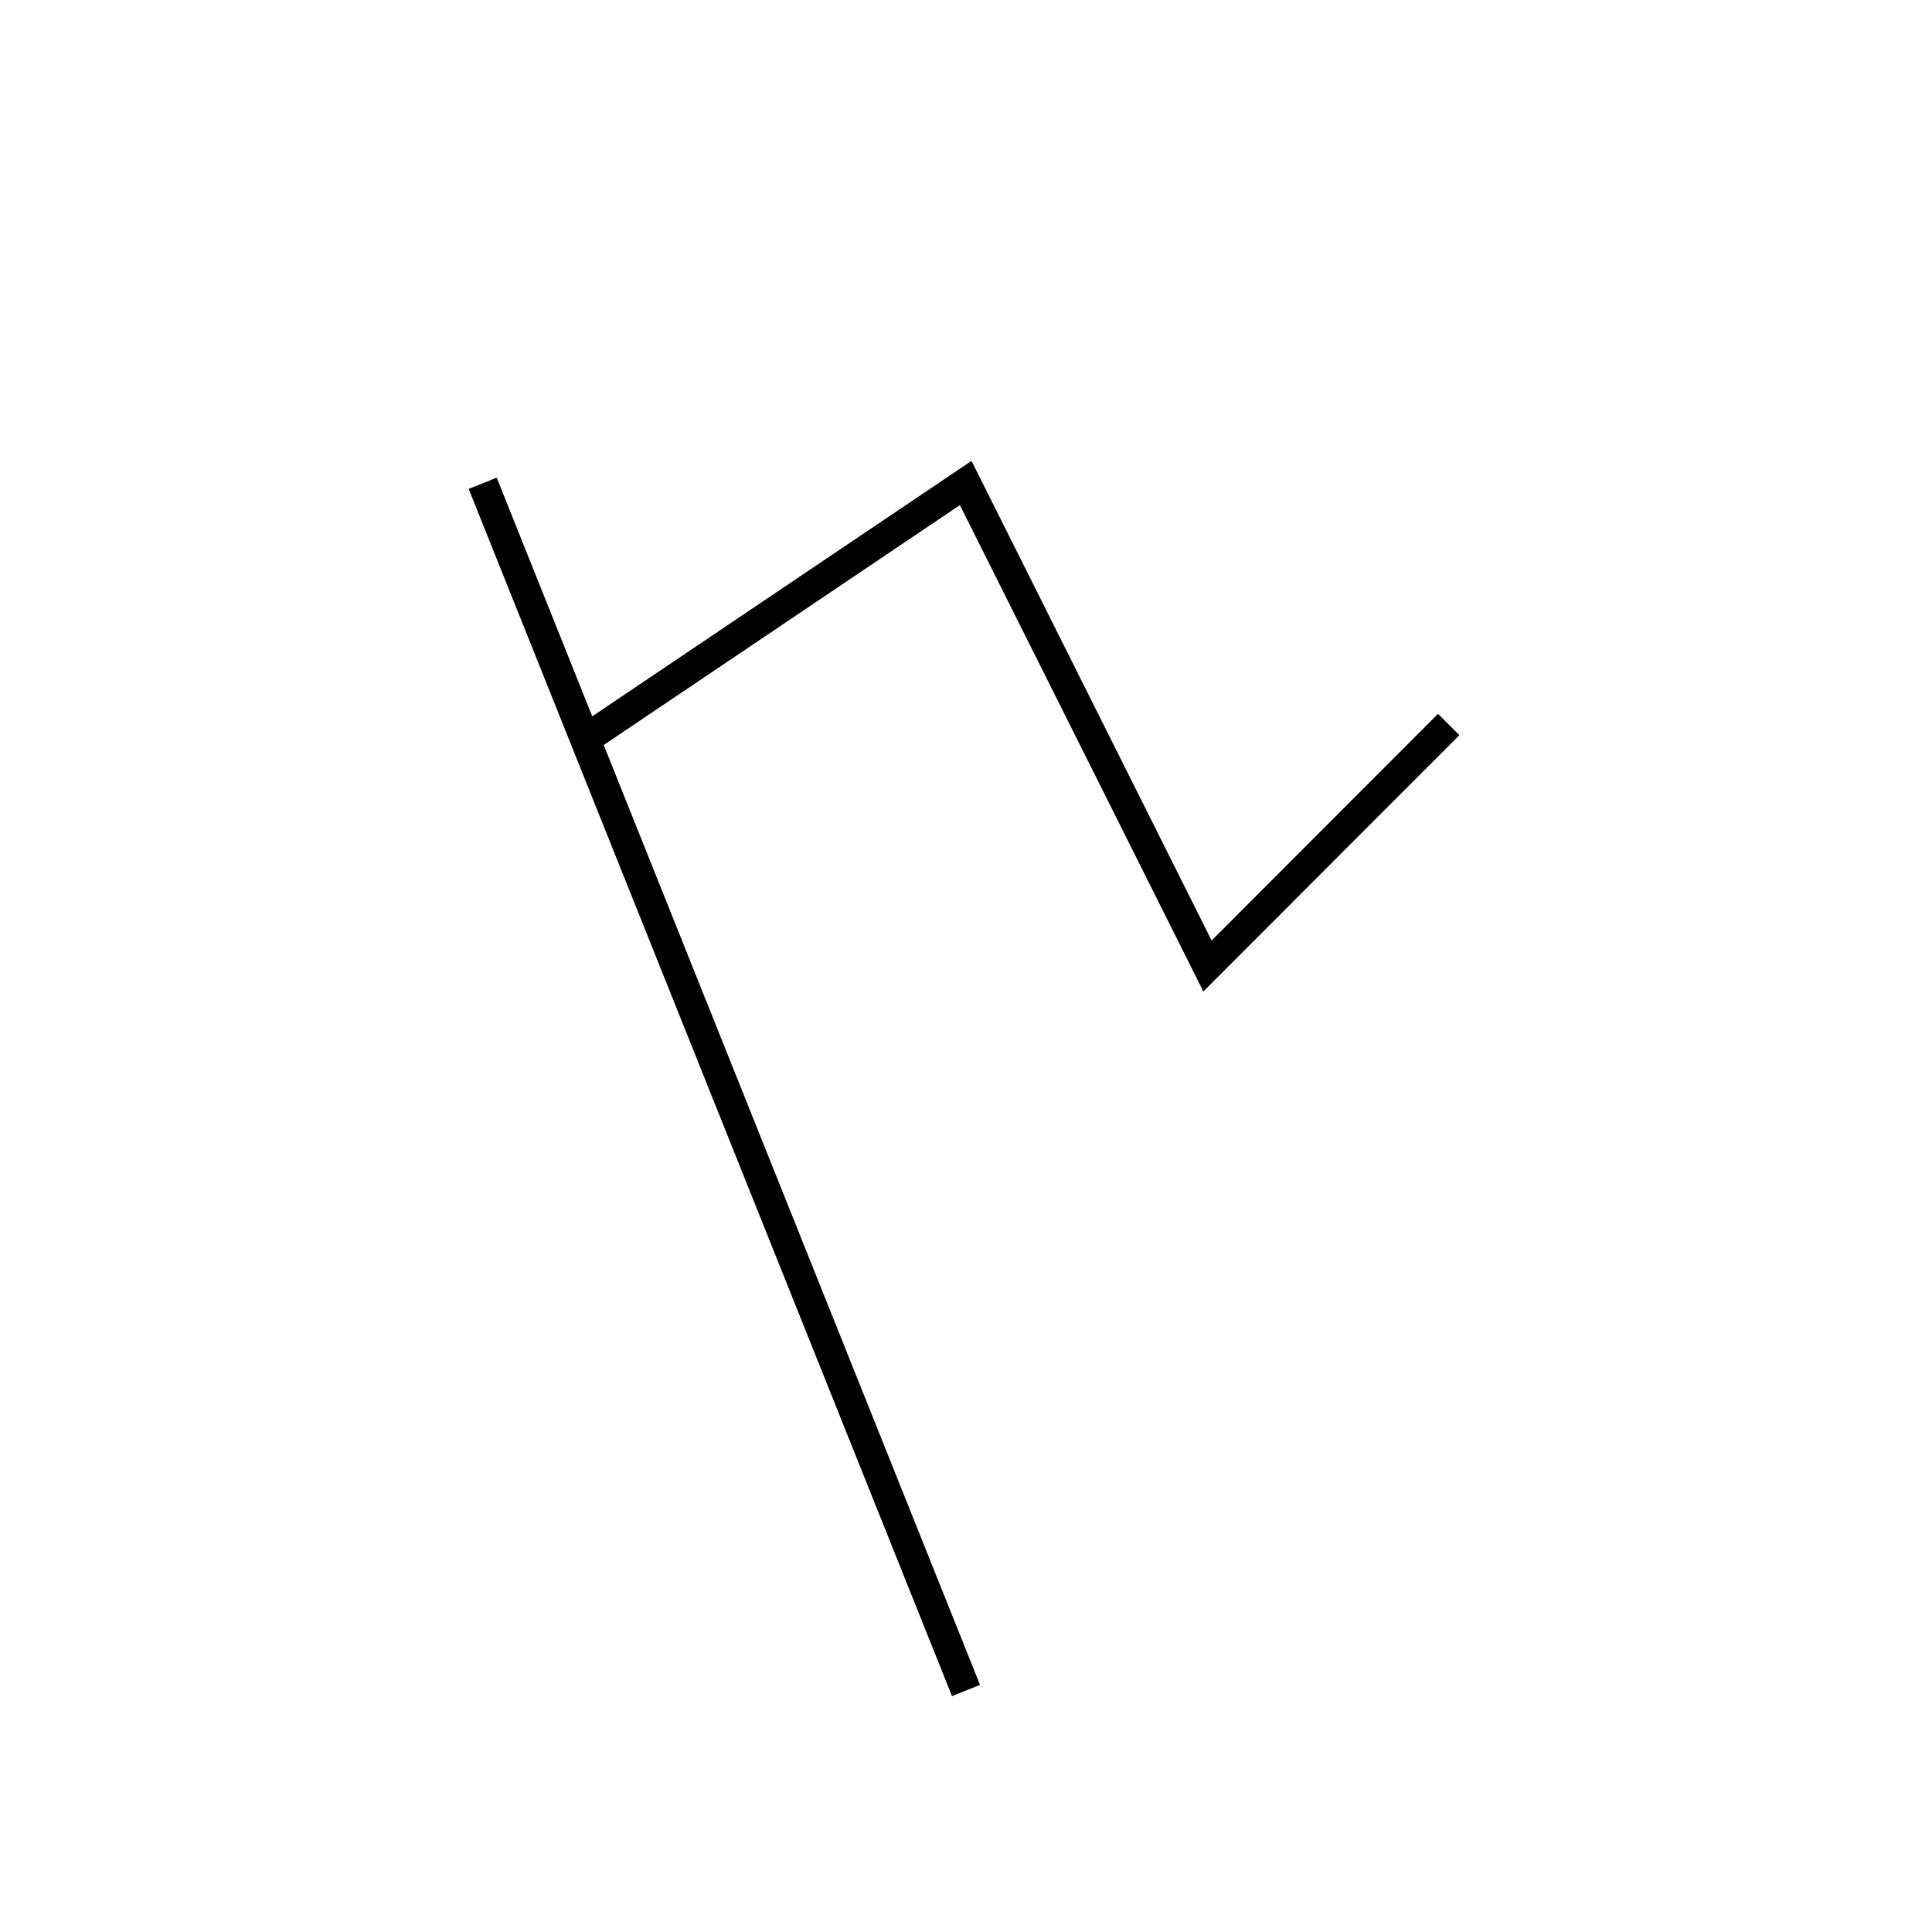 <?xml version="1.0" encoding="UTF-8" standalone="no"?>
<!DOCTYPE svg PUBLIC "-//W3C//DTD SVG 20010904//EN"
              "http://www.w3.org/TR/2001/REC-SVG-20010904/DTD/svg10.dtd">

<svg xmlns="http://www.w3.org/2000/svg"
     width="0.889in" height="0.889in"
     viewBox="0 0 64 64">
  <path id="PA_17_cade"
        fill="none" stroke="black" stroke-width="1"
        d="M 19.40,24.48
           C 19.40,24.48 31.99,16.00 31.99,16.00
             31.99,16.00 40.00,32.00 40.00,32.00
             40.00,32.00 47.99,24.00 47.99,24.00M 32.00,56.00
           C 32.00,56.00 15.99,16.01 15.99,16.01" />
</svg>

